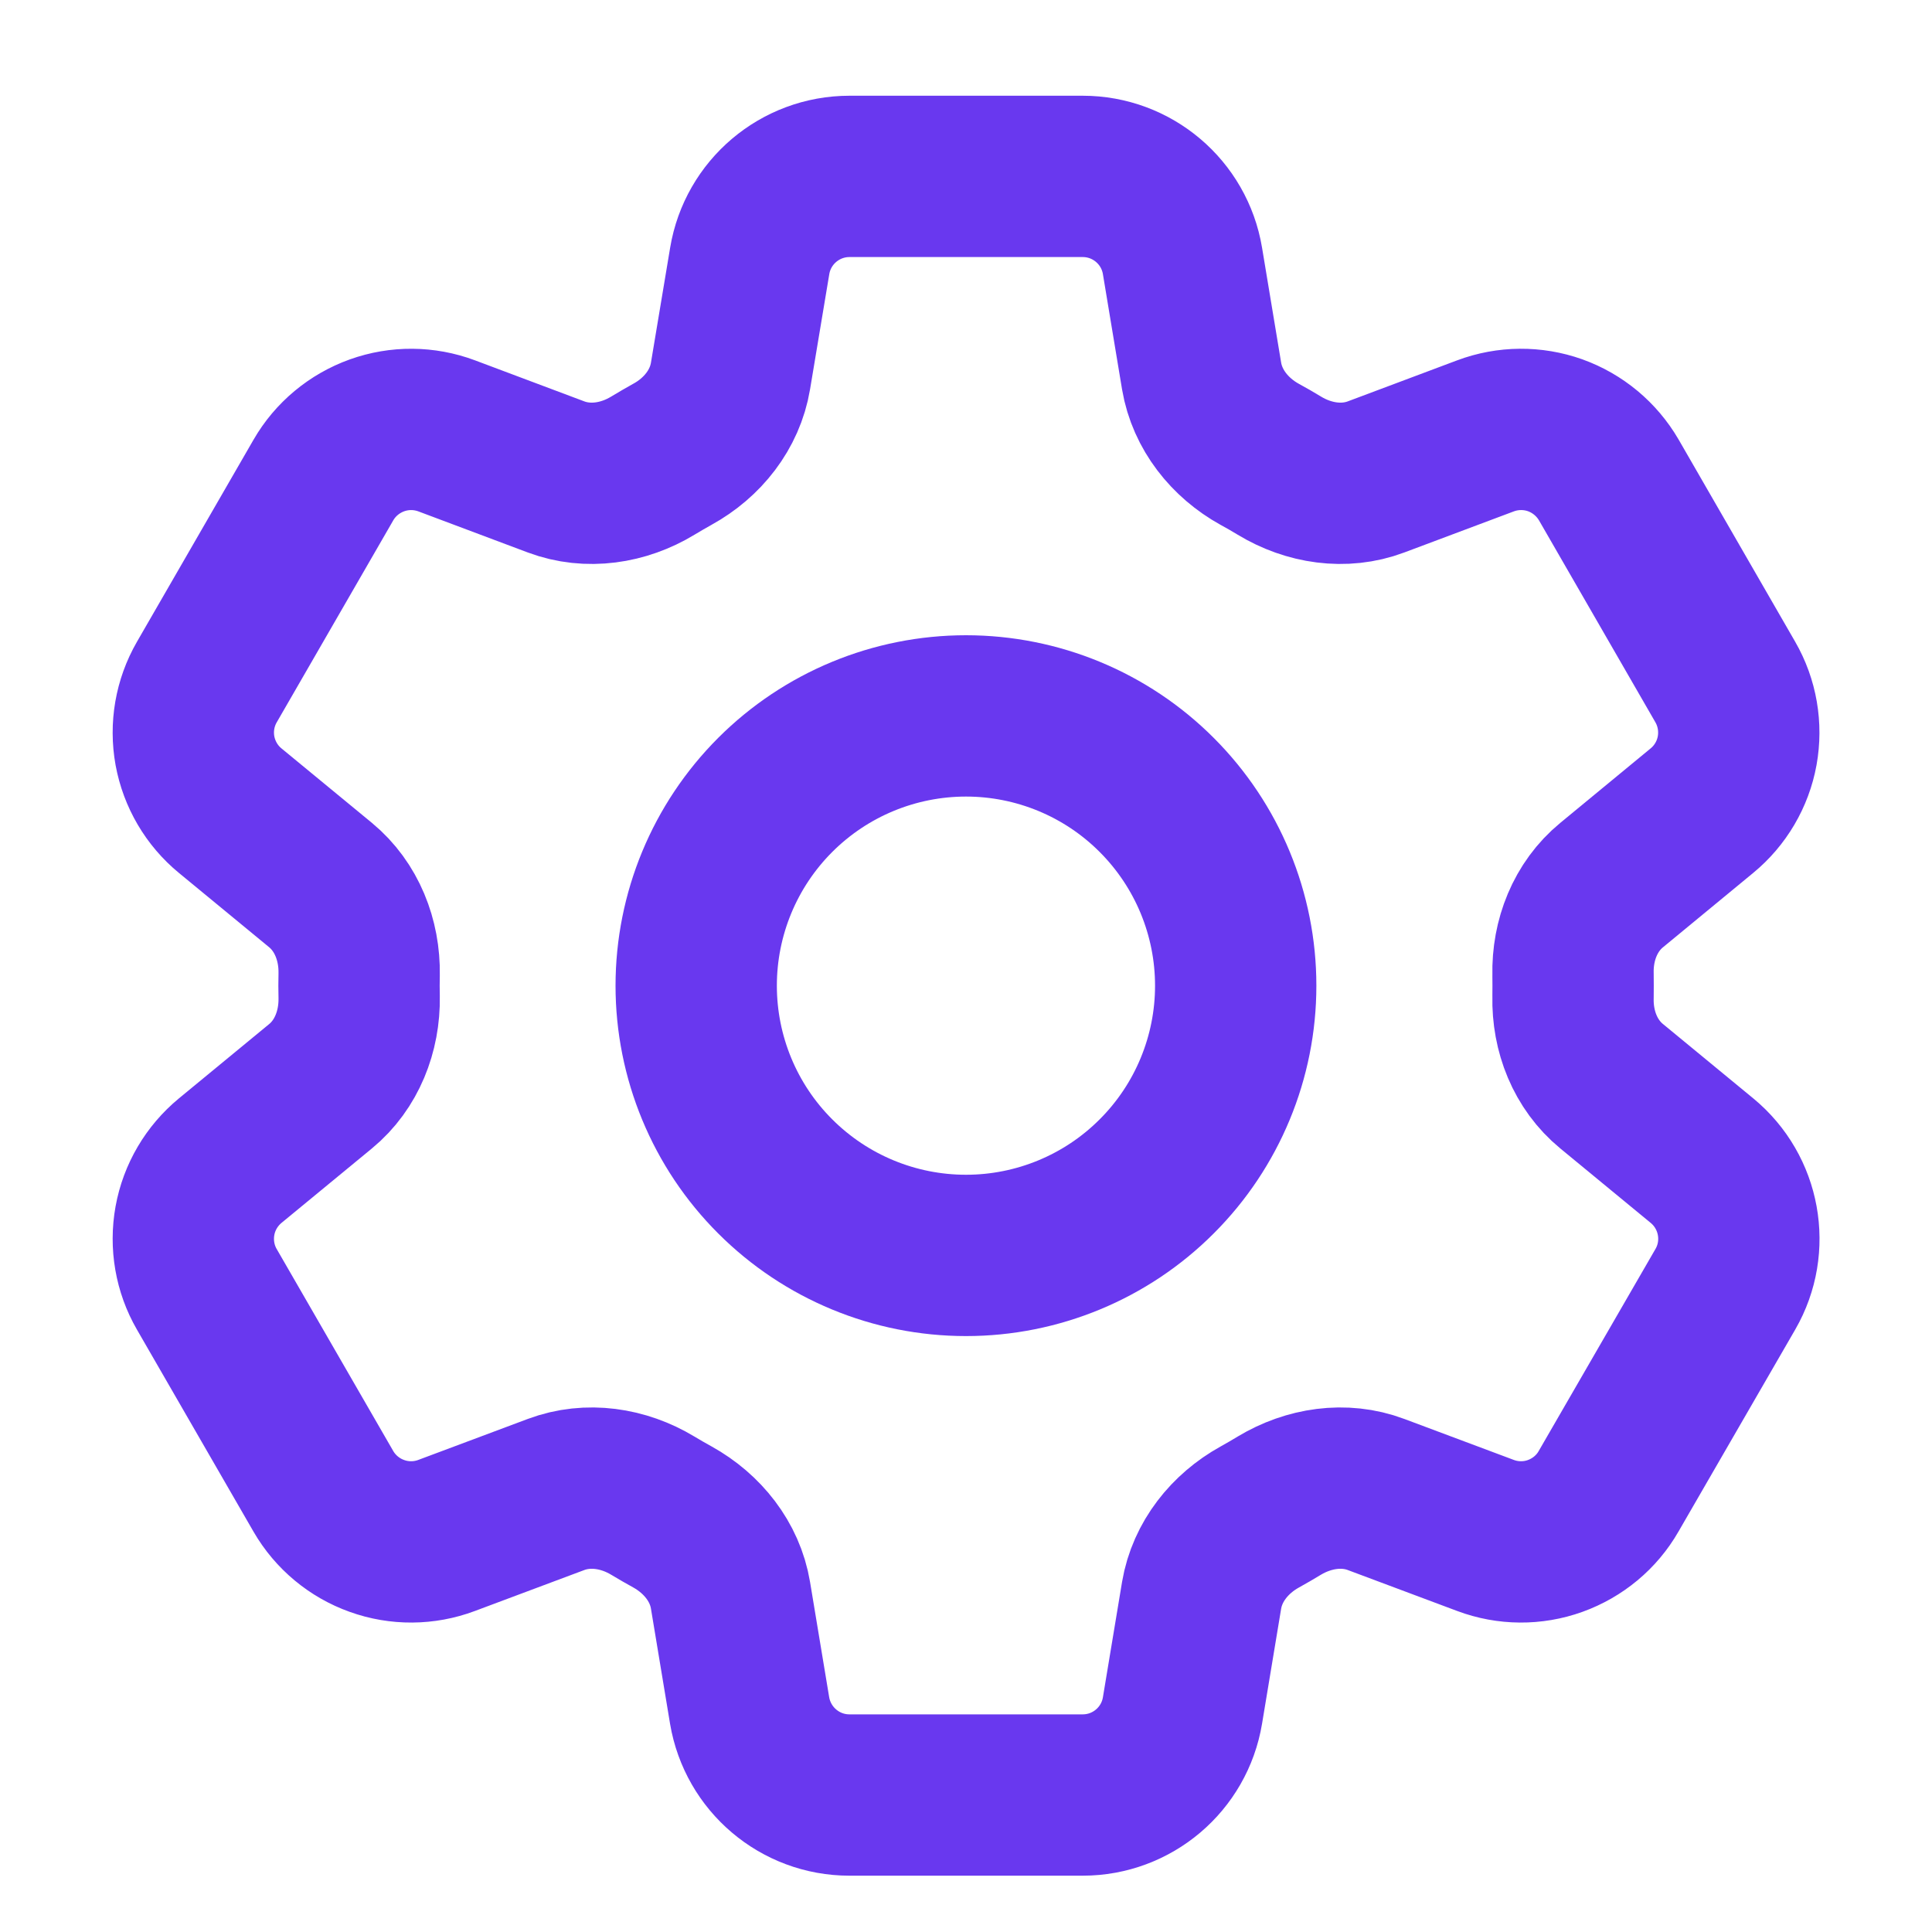 <svg width="20" height="20" viewBox="0 0 20 20" fill="none" xmlns="http://www.w3.org/2000/svg">
<g clip-path="url(#clip0_937_8663)">
<path d="M7.761 2.701C7.845 2.196 8.282 1.826 8.794 1.826H11.208C11.72 1.826 12.157 2.196 12.241 2.701L12.439 3.893C12.498 4.241 12.731 4.532 13.04 4.703C13.109 4.74 13.177 4.78 13.245 4.821C13.547 5.004 13.915 5.061 14.245 4.937L15.378 4.512C15.61 4.425 15.866 4.423 16.099 4.506C16.333 4.59 16.529 4.754 16.654 4.968L17.86 7.06C17.984 7.275 18.027 7.527 17.983 7.771C17.939 8.014 17.809 8.235 17.618 8.392L16.684 9.162C16.411 9.386 16.276 9.733 16.284 10.085C16.285 10.165 16.285 10.244 16.284 10.323C16.276 10.675 16.411 11.021 16.684 11.245L17.619 12.015C18.014 12.341 18.116 12.904 17.861 13.346L16.652 15.438C16.529 15.653 16.332 15.816 16.099 15.9C15.866 15.984 15.61 15.982 15.378 15.895L14.245 15.471C13.915 15.347 13.547 15.404 13.244 15.586C13.176 15.627 13.108 15.667 13.039 15.705C12.731 15.876 12.498 16.166 12.439 16.514L12.241 17.707C12.157 18.212 11.72 18.582 11.208 18.582H8.793C8.281 18.582 7.845 18.211 7.76 17.707L7.562 16.514C7.504 16.166 7.271 15.876 6.962 15.704C6.893 15.666 6.825 15.627 6.757 15.586C6.455 15.404 6.087 15.347 5.756 15.471L4.623 15.895C4.391 15.982 4.135 15.984 3.902 15.9C3.669 15.817 3.472 15.653 3.348 15.439L2.141 13.347C2.017 13.133 1.974 12.881 2.018 12.637C2.062 12.393 2.192 12.173 2.383 12.015L3.318 11.245C3.589 11.022 3.724 10.675 3.718 10.323C3.716 10.244 3.716 10.165 3.718 10.085C3.724 9.732 3.589 9.386 3.318 9.162L2.383 8.392C2.192 8.235 2.063 8.015 2.018 7.771C1.974 7.527 2.017 7.276 2.141 7.061L3.348 4.969C3.472 4.754 3.669 4.591 3.902 4.507C4.136 4.423 4.391 4.425 4.624 4.512L5.756 4.937C6.087 5.061 6.455 5.004 6.757 4.821C6.824 4.78 6.893 4.741 6.962 4.702C7.271 4.532 7.504 4.241 7.562 3.893L7.761 2.701Z" stroke="#6938EF" stroke-width="1.67" stroke-linecap="round" stroke-linejoin="round"/>
<path d="M12.792 10.204C12.792 10.944 12.498 11.655 11.974 12.178C11.451 12.702 10.74 12.996 10 12.996C9.259 12.996 8.549 12.702 8.025 12.178C7.501 11.655 7.207 10.944 7.207 10.204C7.207 9.463 7.501 8.753 8.025 8.229C8.549 7.705 9.259 7.411 10 7.411C10.74 7.411 11.451 7.705 11.974 8.229C12.498 8.753 12.792 9.463 12.792 10.204Z" stroke="#6938EF" stroke-width="1.67" stroke-linecap="round" stroke-linejoin="round"/>
</g>
<defs>
<clipPath id="clip0_937_8663">
<rect width="20" height="20" fill="white"/>
</clipPath>
</defs>
</svg>
